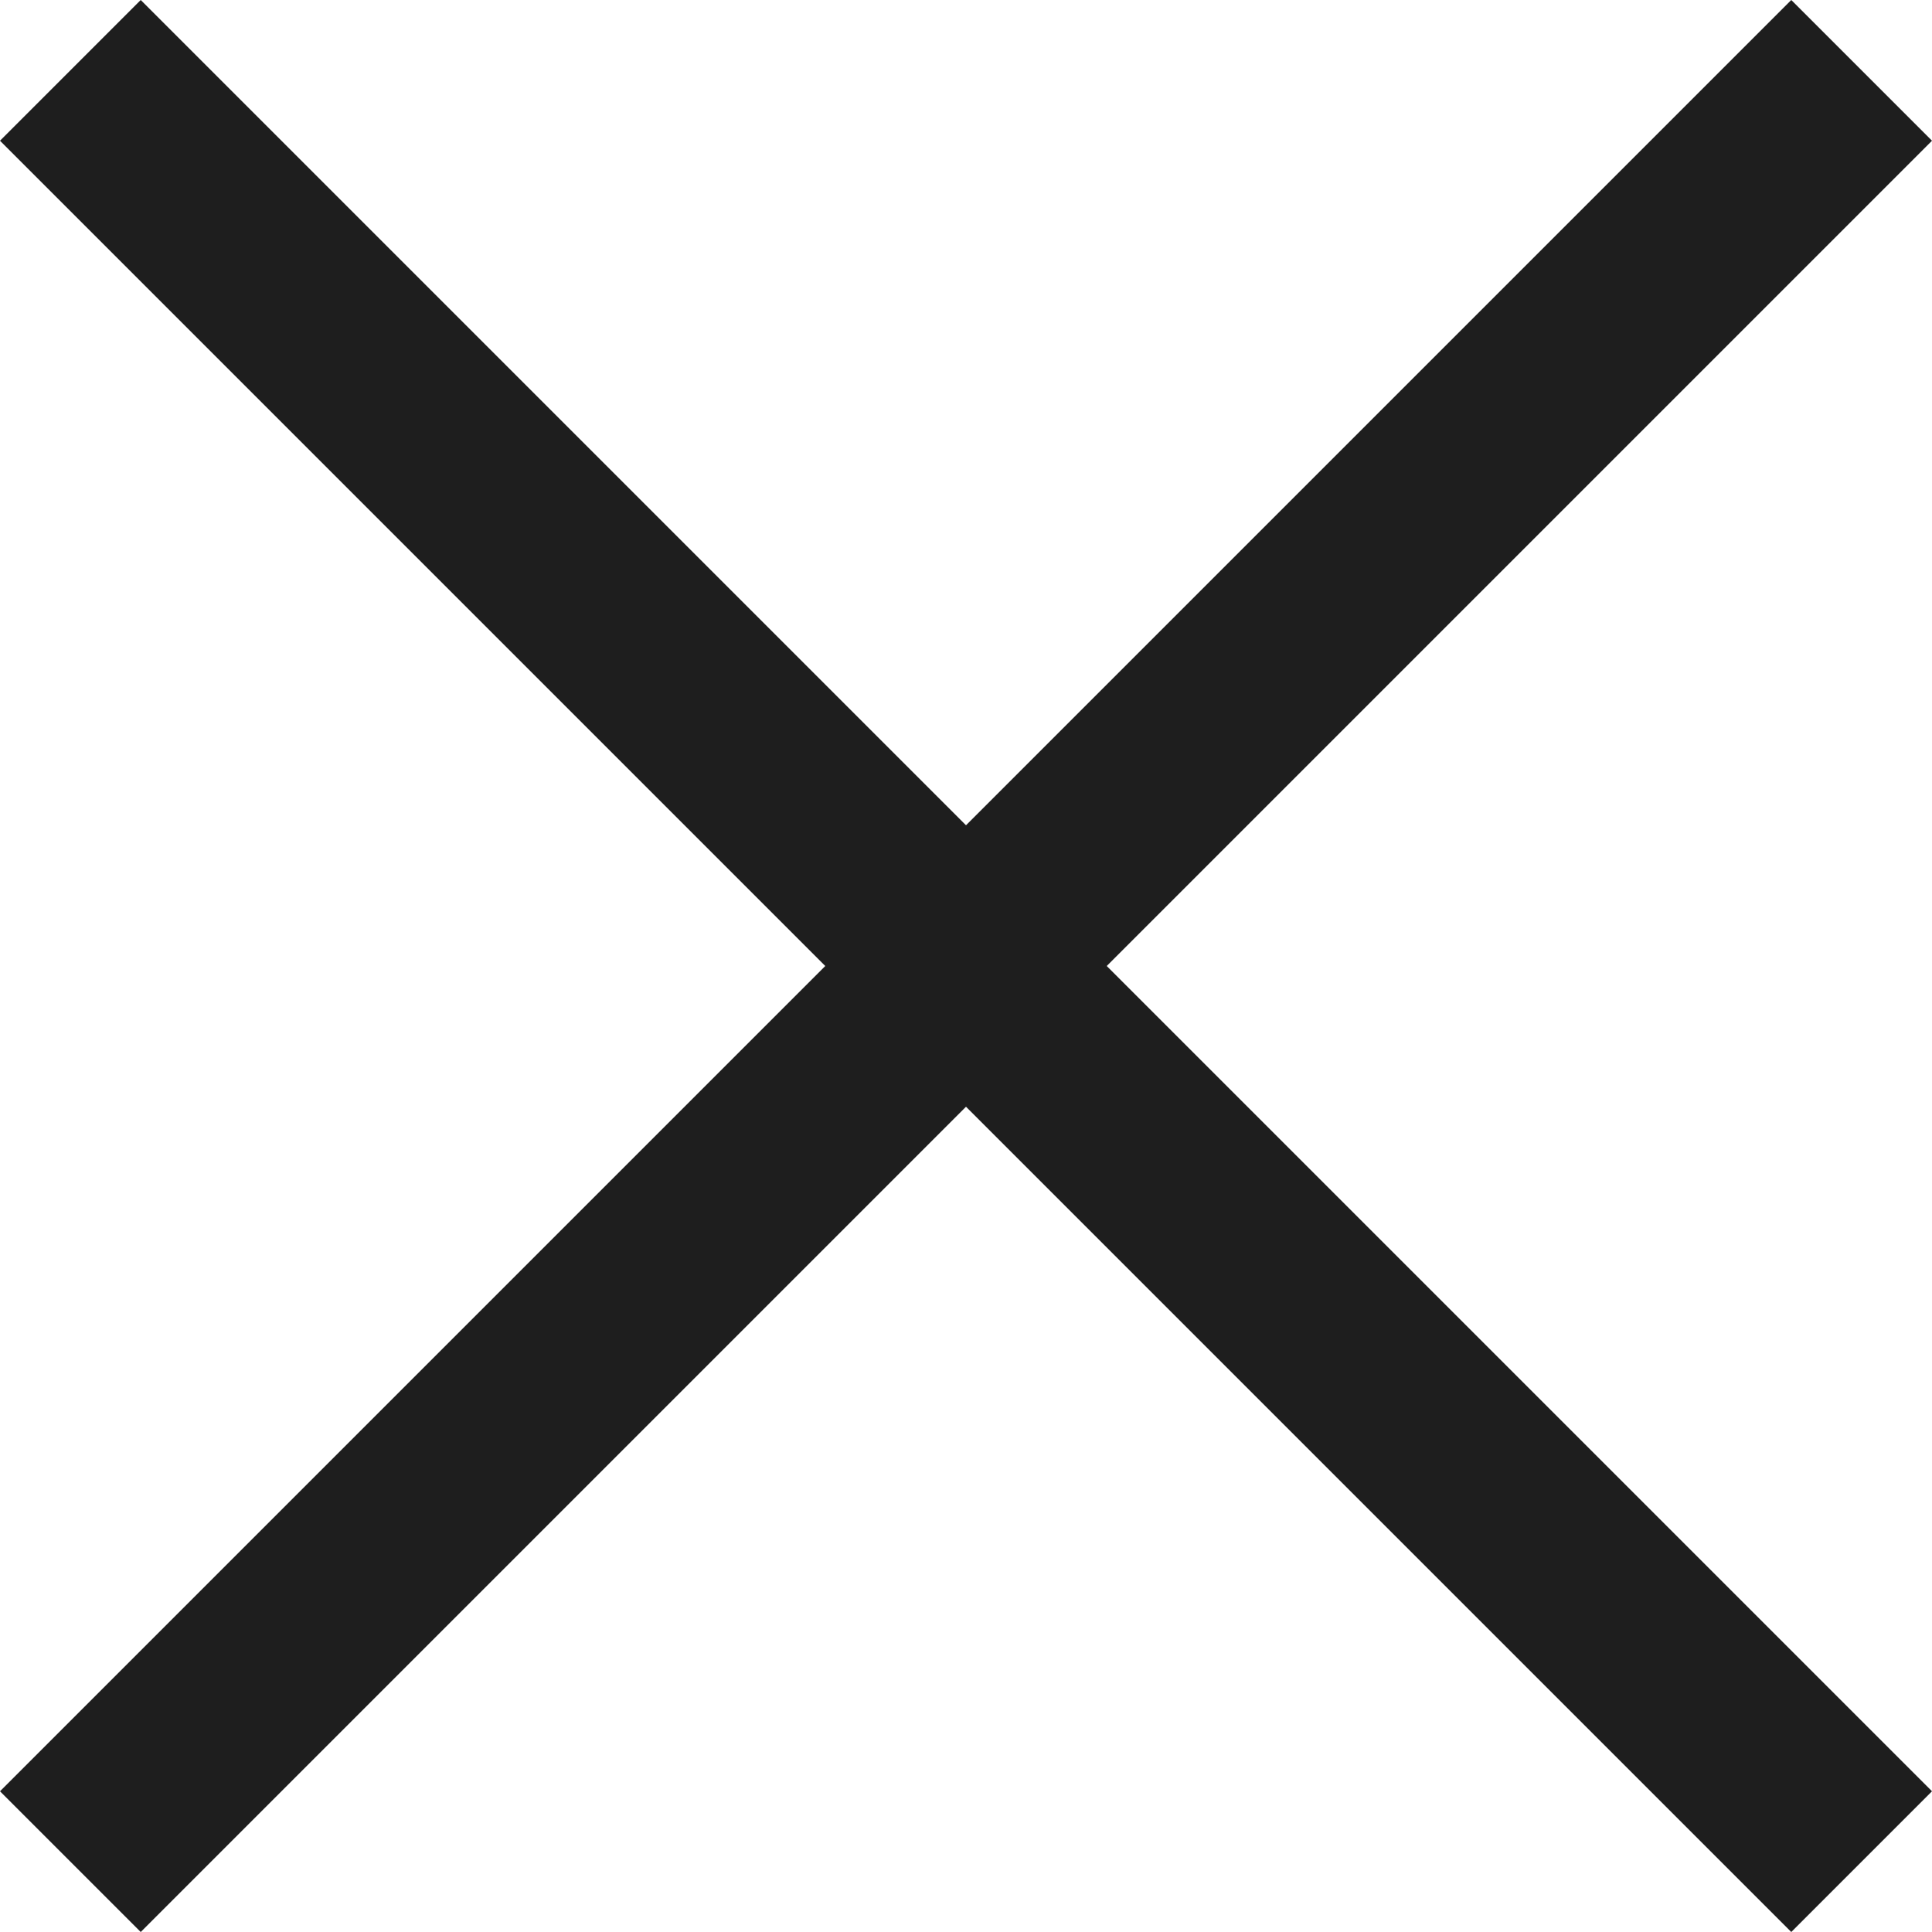 <svg xmlns="http://www.w3.org/2000/svg" width="19.414" height="19.414" viewBox="0 0 19.414 19.414"><defs><style>.a{fill:none;stroke:#1e1e1e;stroke-width:2px;}</style></defs><g transform="translate(-5303.684 -7131.293)"><path class="a" d="M5322.391,7132l-18,18" transform="translate(0 0)"/><path class="a" d="M5304.391,7132l18,18" transform="translate(0 0)"/></g></svg>
